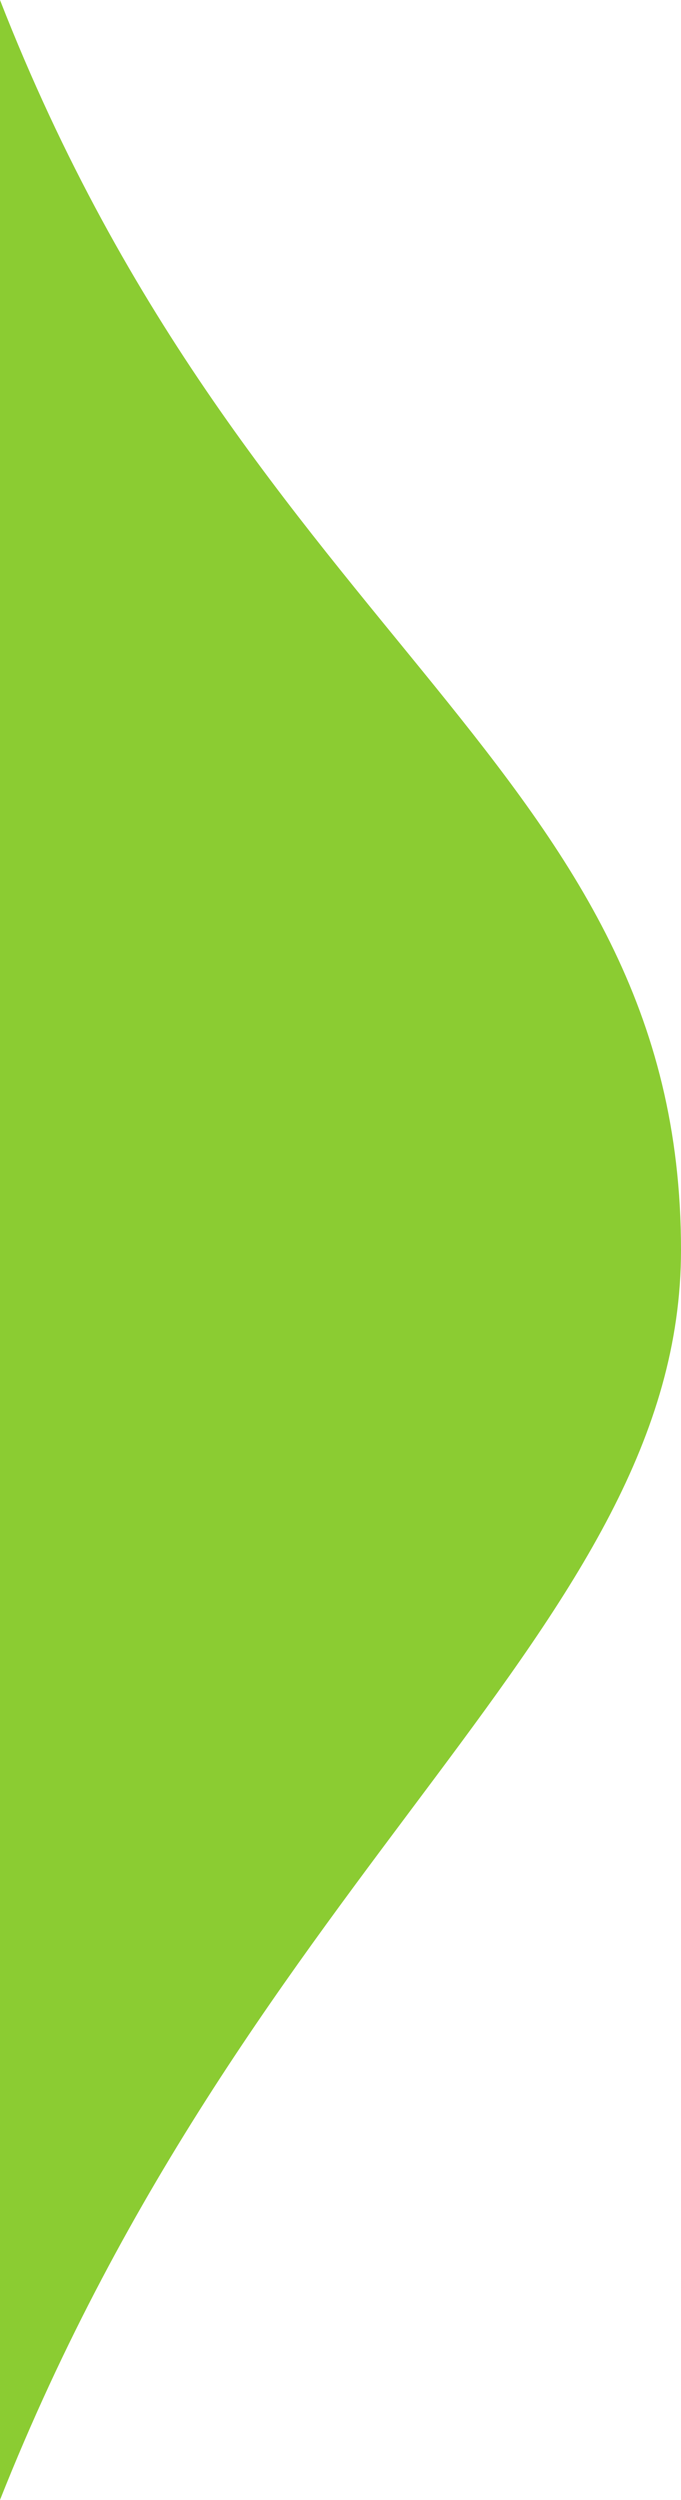 <svg width="12" height="44" viewBox="0 0 12 44" fill="none" xmlns="http://www.w3.org/2000/svg">
<path d="M12 22C12 28.619 4.444 32.814 2.28882e-06 44C-8.90096e-07 31.881 1.69542e-07 22 1.69542e-07 22C1.69542e-07 14.201 2.28882e-06 33.186 2.28882e-06 0C4.444 11.373 12 13.517 12 22Z" fill="#8BCC32"/>
</svg>
